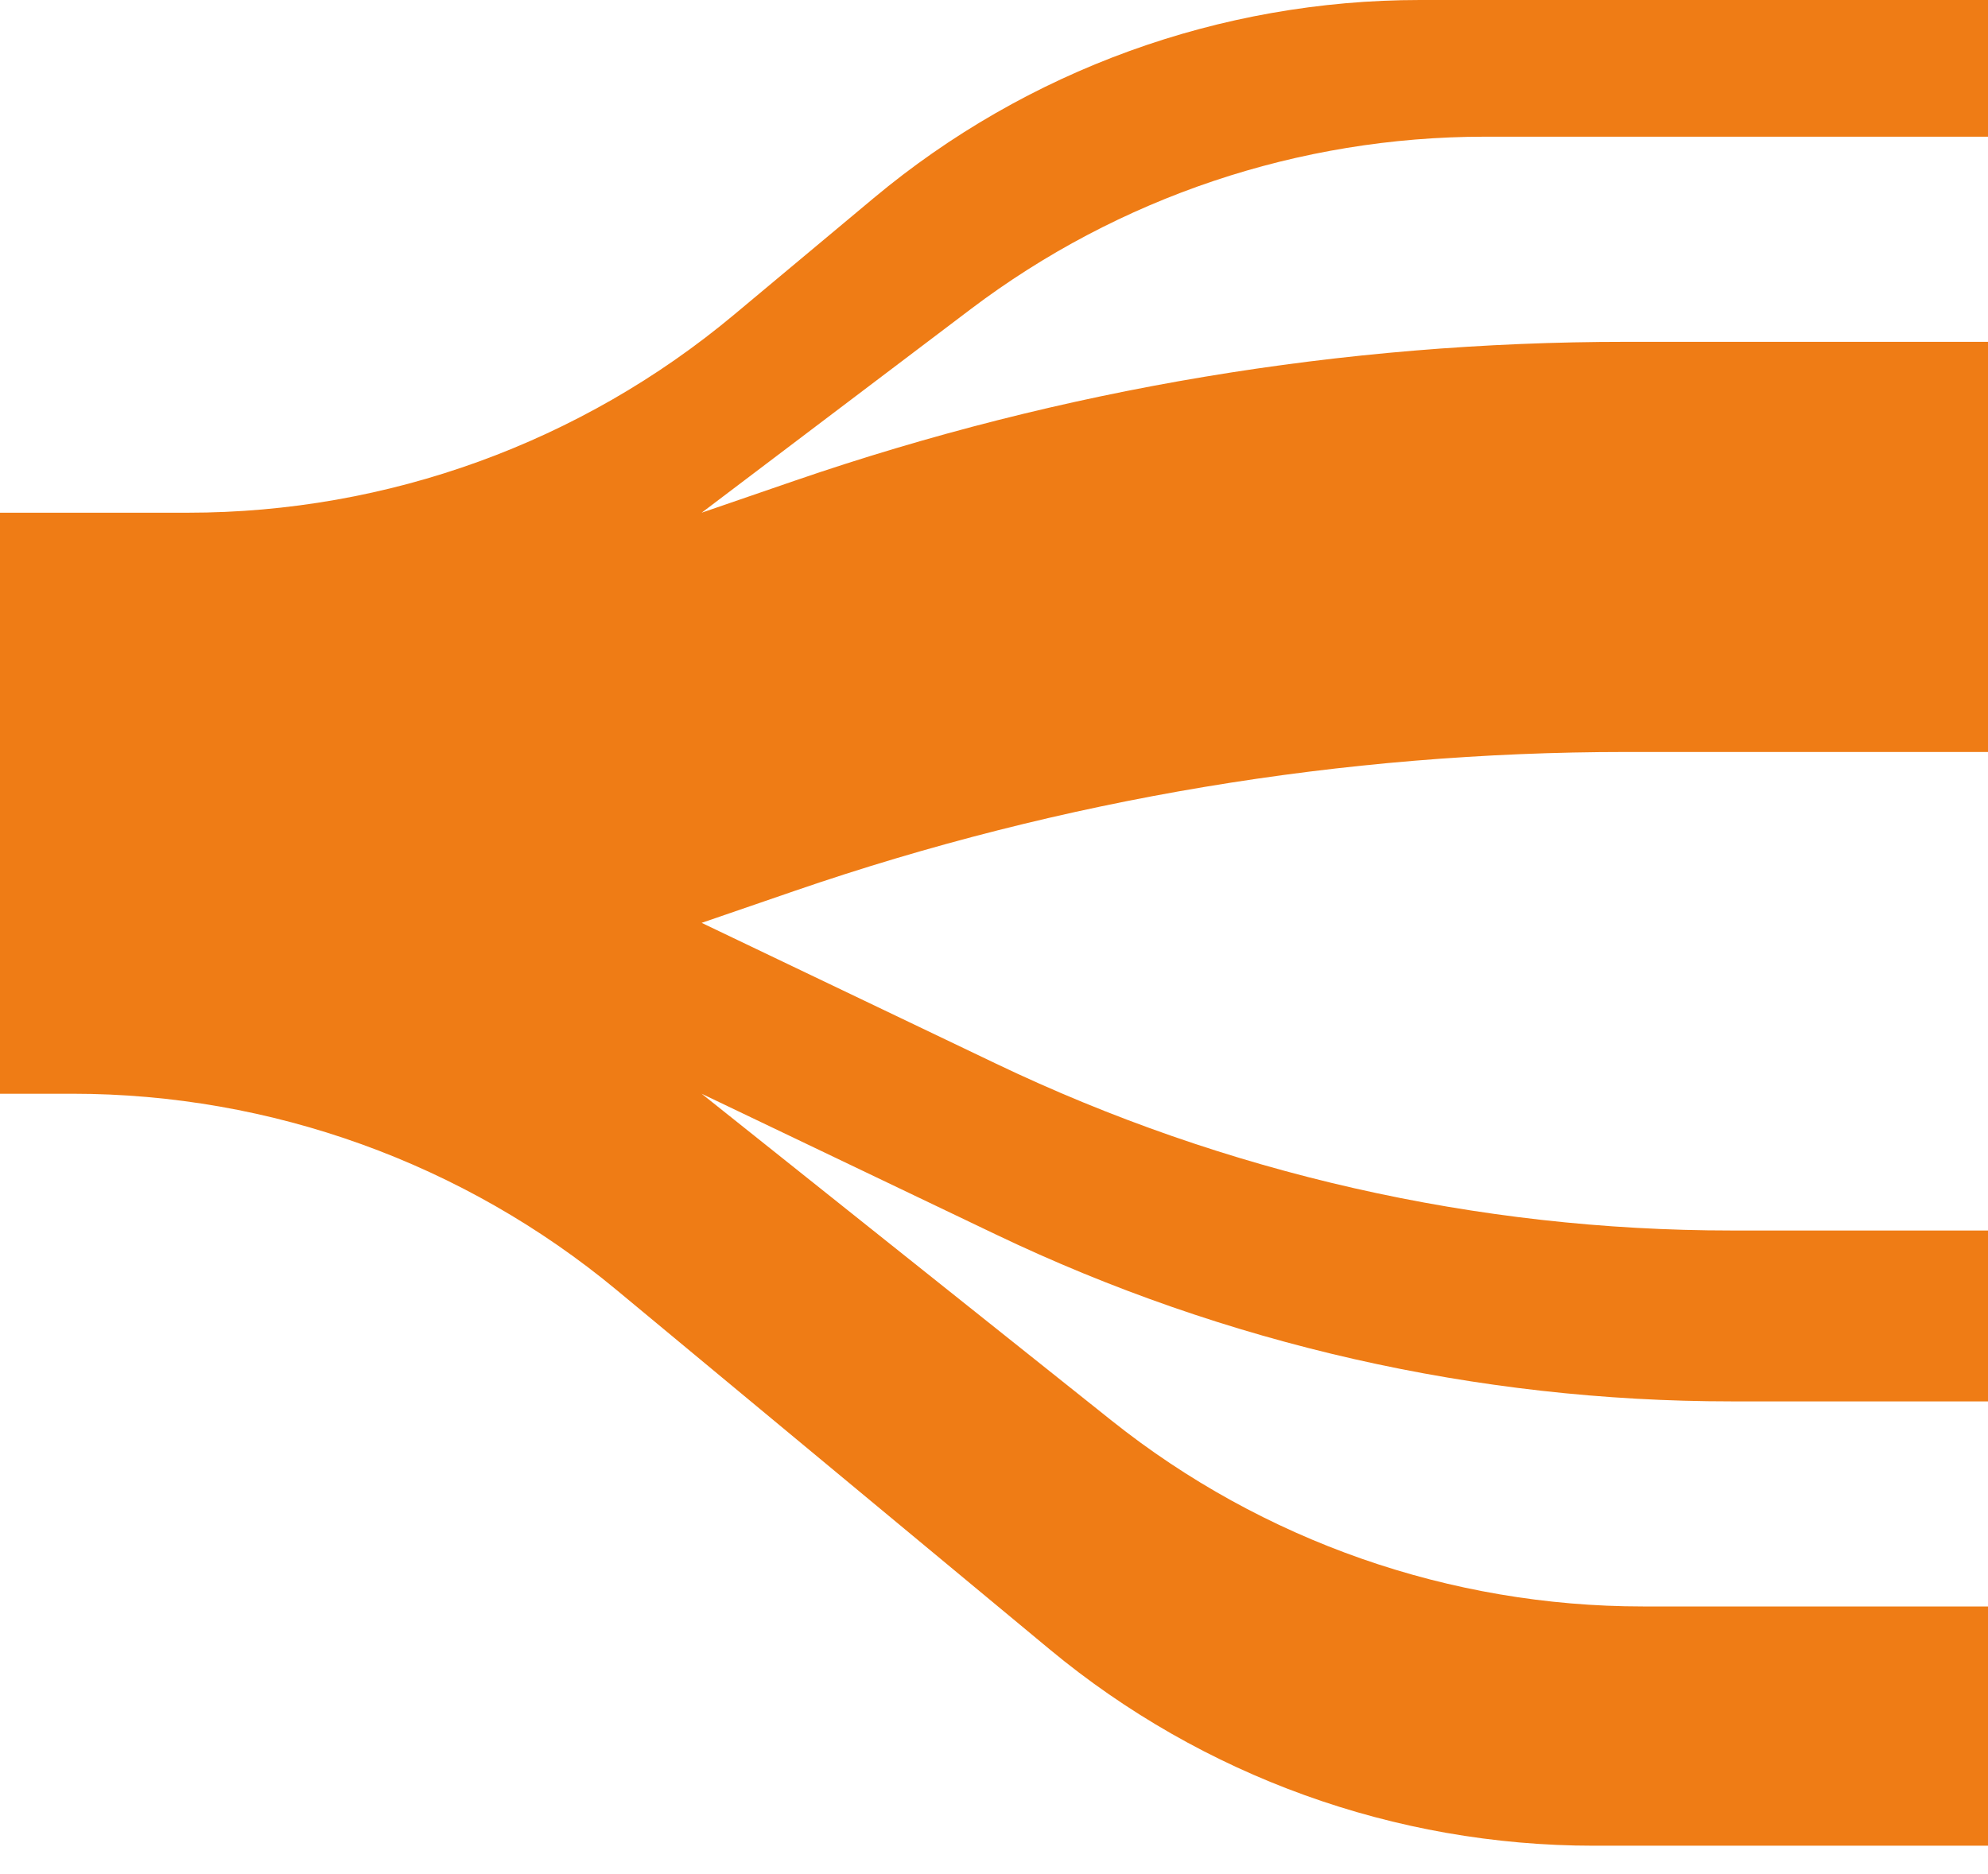 <?xml version="1.0" encoding="UTF-8" standalone="no"?>
<svg width="35px" height="33px" viewBox="0 0 35 33" version="1.1" xmlns="http://www.w3.org/2000/svg" xmlns:xlink="http://www.w3.org/1999/xlink">
    <!-- Generator: Sketch 47.1 (45422) - http://www.bohemiancoding.com/sketch -->
    <title>sankeydiagram</title>
    <desc>Created with Sketch.</desc>
    <defs></defs>
    <g id="BAP-(Desktop)" stroke="none" stroke-width="1" fill="none" fill-rule="evenodd">
        <g id="Metric-Icons" transform="translate(-564, -86)" fill="#EF7C15">
            <g id="sankeydiagram" transform="translate(564, 84)">
                <path d="M0,11.028 L3.31,11.028 L3.31,11.028 C6.825,11.028 10.228,9.794 12.925,7.54 L15.383,5.487 L15.383,5.487 C18.081,3.234 21.484,2 24.999,2 L35,2 L35,4.407 L26.138,4.407 L26.138,4.407 C22.871,4.407 19.693,5.474 17.088,7.445 L12.353,11.028 L13.99,10.465 L13.99,10.465 C18.699,8.845 23.645,8.019 28.625,8.019 L35,8.019 L35,15.241 L28.625,15.241 L28.625,15.241 C23.645,15.241 18.699,16.067 13.99,17.687 L12.353,18.25 L17.537,20.73 L17.537,20.73 C21.579,22.663 26.002,23.667 30.482,23.667 L35,23.667 L35,26.676 L30.482,26.676 L30.482,26.676 C26.002,26.676 21.579,25.672 17.537,23.739 L12.353,21.259 L19.573,27.016 L19.573,27.016 C22.23,29.134 25.527,30.287 28.924,30.287 L35,30.287 L35,34.5 L28.06,34.5 L28.06,34.5 C24.562,34.5 21.174,33.277 18.481,31.043 L10.857,24.716 L10.857,24.716 C8.165,22.482 4.776,21.259 1.278,21.259 L0,21.259 L0,11.028 Z" id="Path-9"></path>
            </g>
        </g>
    </g>
</svg>